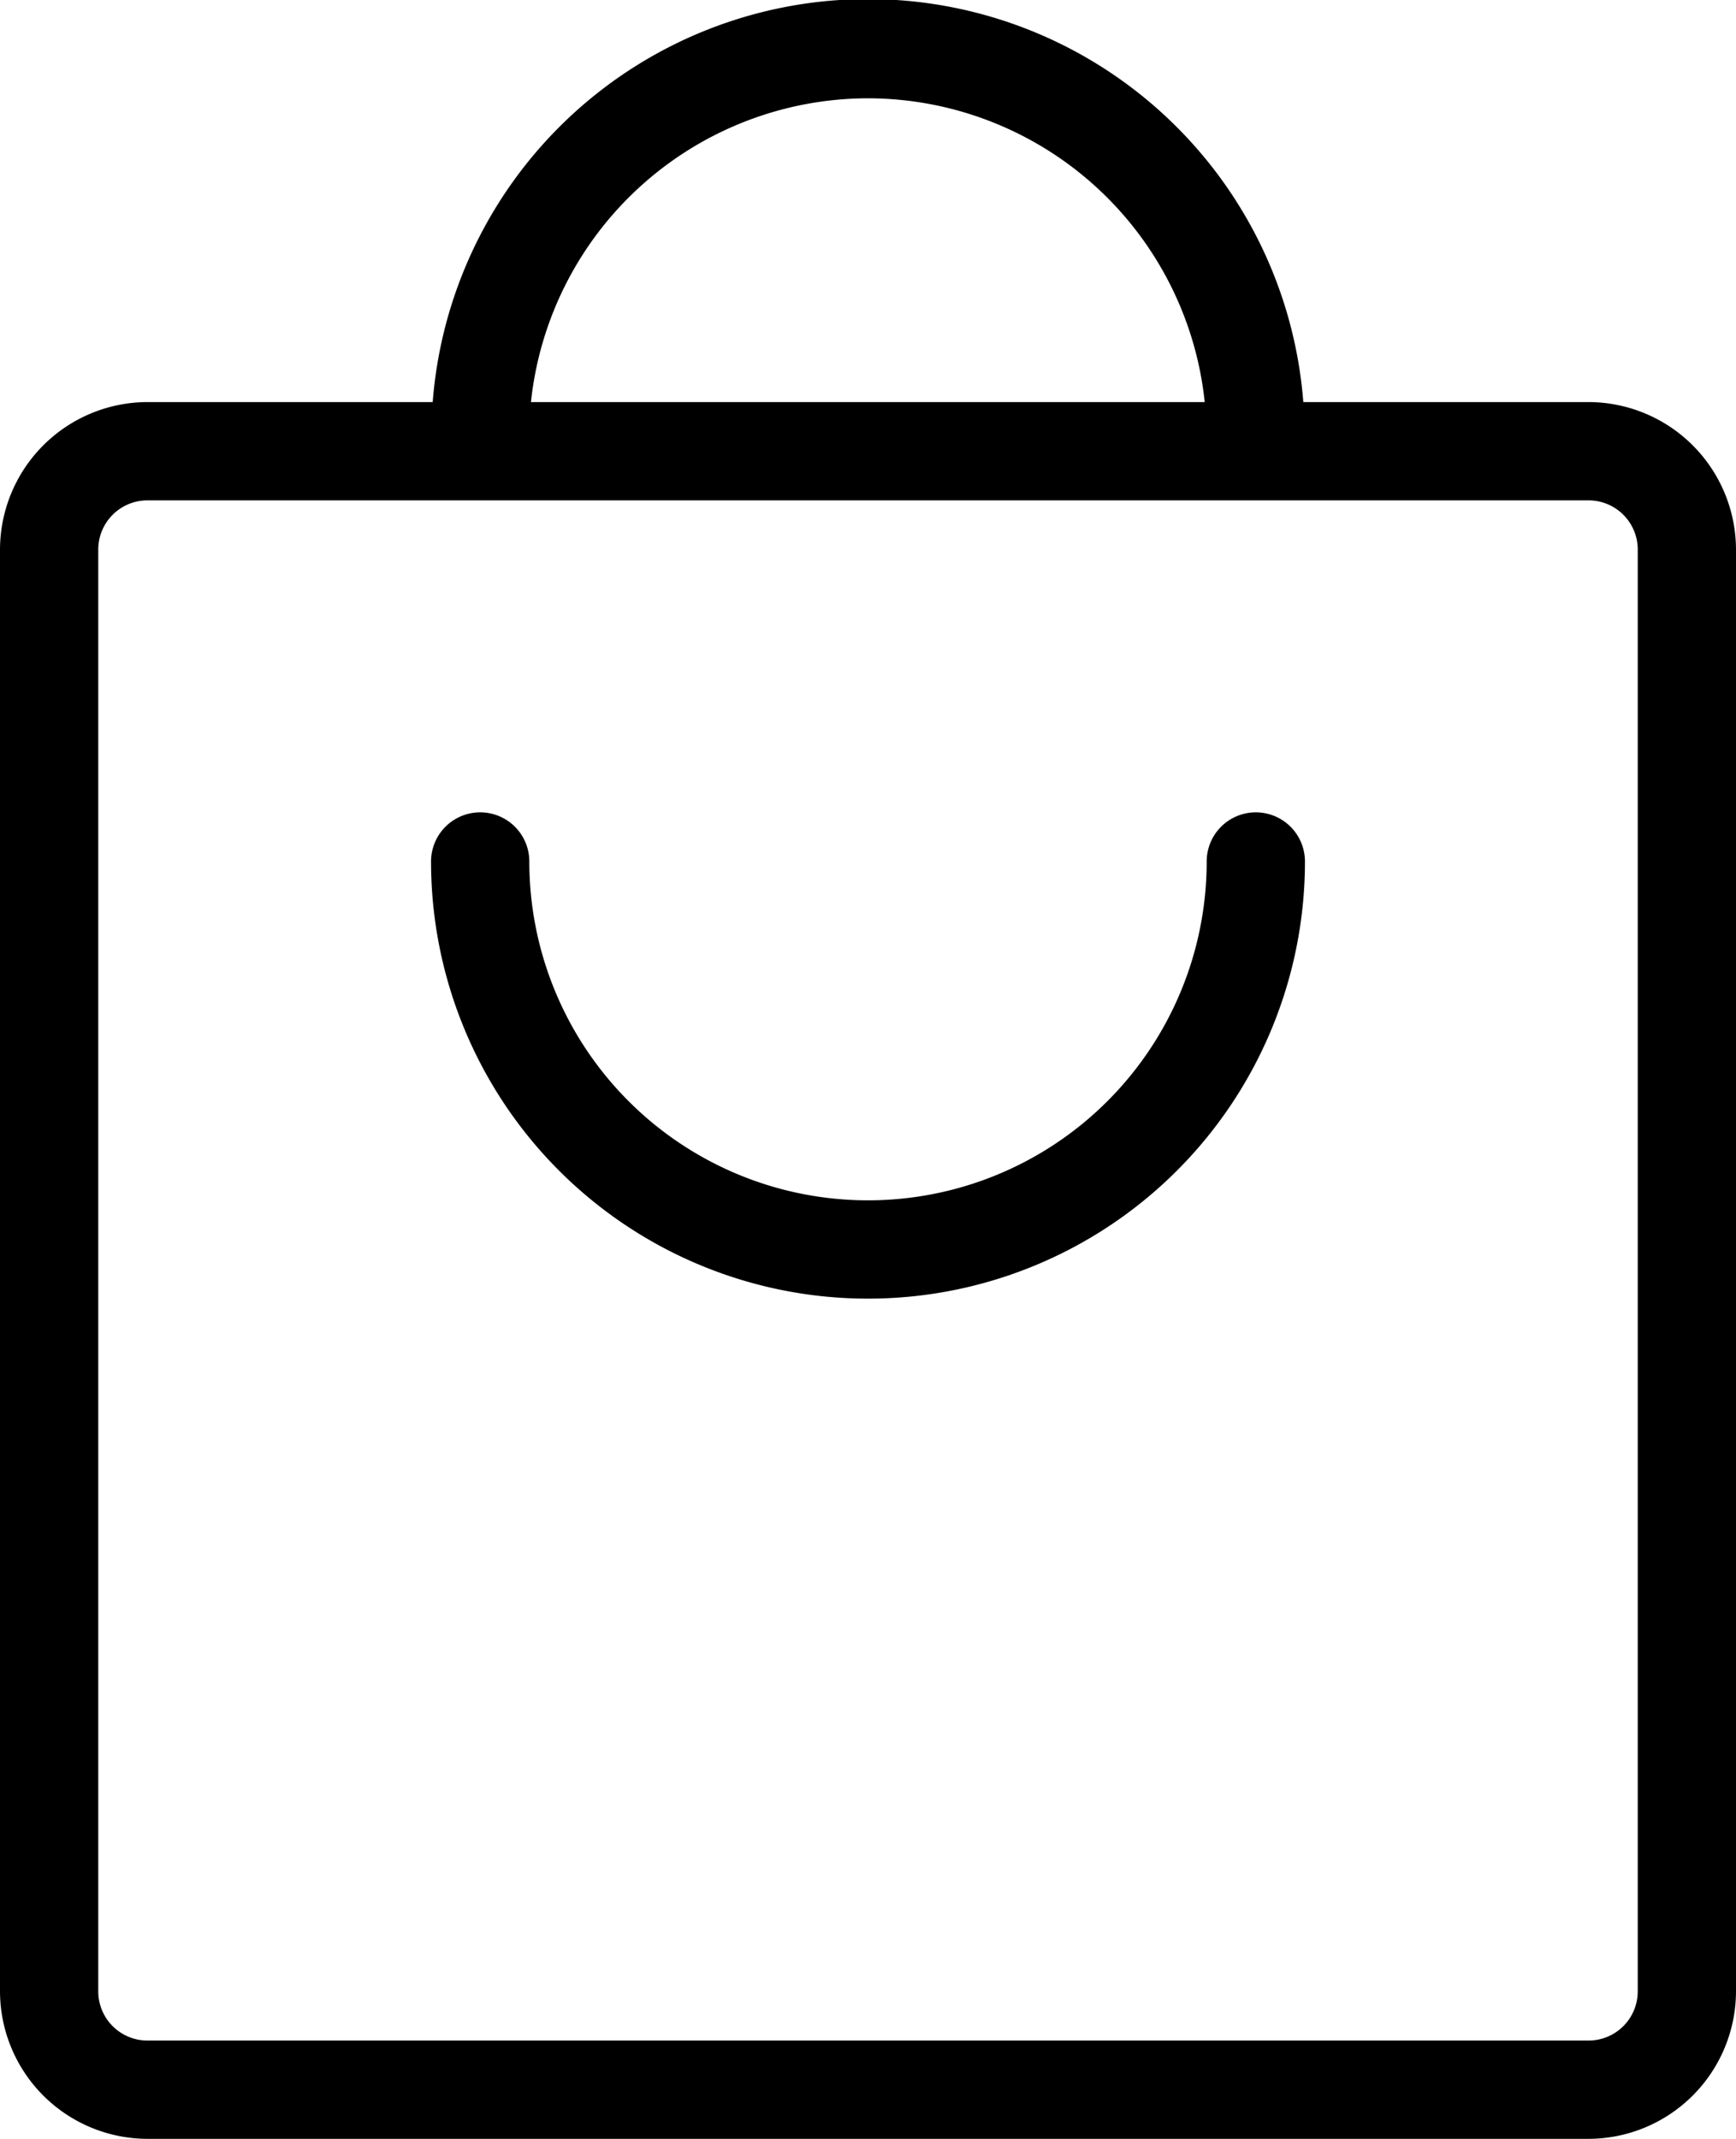 <svg xmlns="http://www.w3.org/2000/svg" width="53" height="65.27" viewBox="0 0 53 65.27"><title>cart</title><path d="M48.5,12.27H39.79a13.33,13.33,0,0,0-26.58,0H4.5A4.51,4.51,0,0,0,0,16.77v44a4.51,4.51,0,0,0,4.5,4.5h44a4.51,4.51,0,0,0,4.5-4.5v-44A4.51,4.51,0,0,0,48.5,12.27ZM26.5,3a10.35,10.35,0,0,1,10.28,9.27H16.21A10.36,10.36,0,0,1,26.5,3ZM50,60.77a1.5,1.5,0,0,1-1.5,1.5H4.5A1.5,1.5,0,0,1,3,60.77v-44a1.5,1.5,0,0,1,1.5-1.5h44a1.5,1.5,0,0,1,1.5,1.5Z"/><path d="M38.34,24.79a1.5,1.5,0,0,0-1.5,1.5,10.34,10.34,0,0,1-20.68,0,1.5,1.5,0,0,0-3,0,13.34,13.34,0,0,0,26.68,0A1.5,1.5,0,0,0,38.34,24.79Z"/></svg>